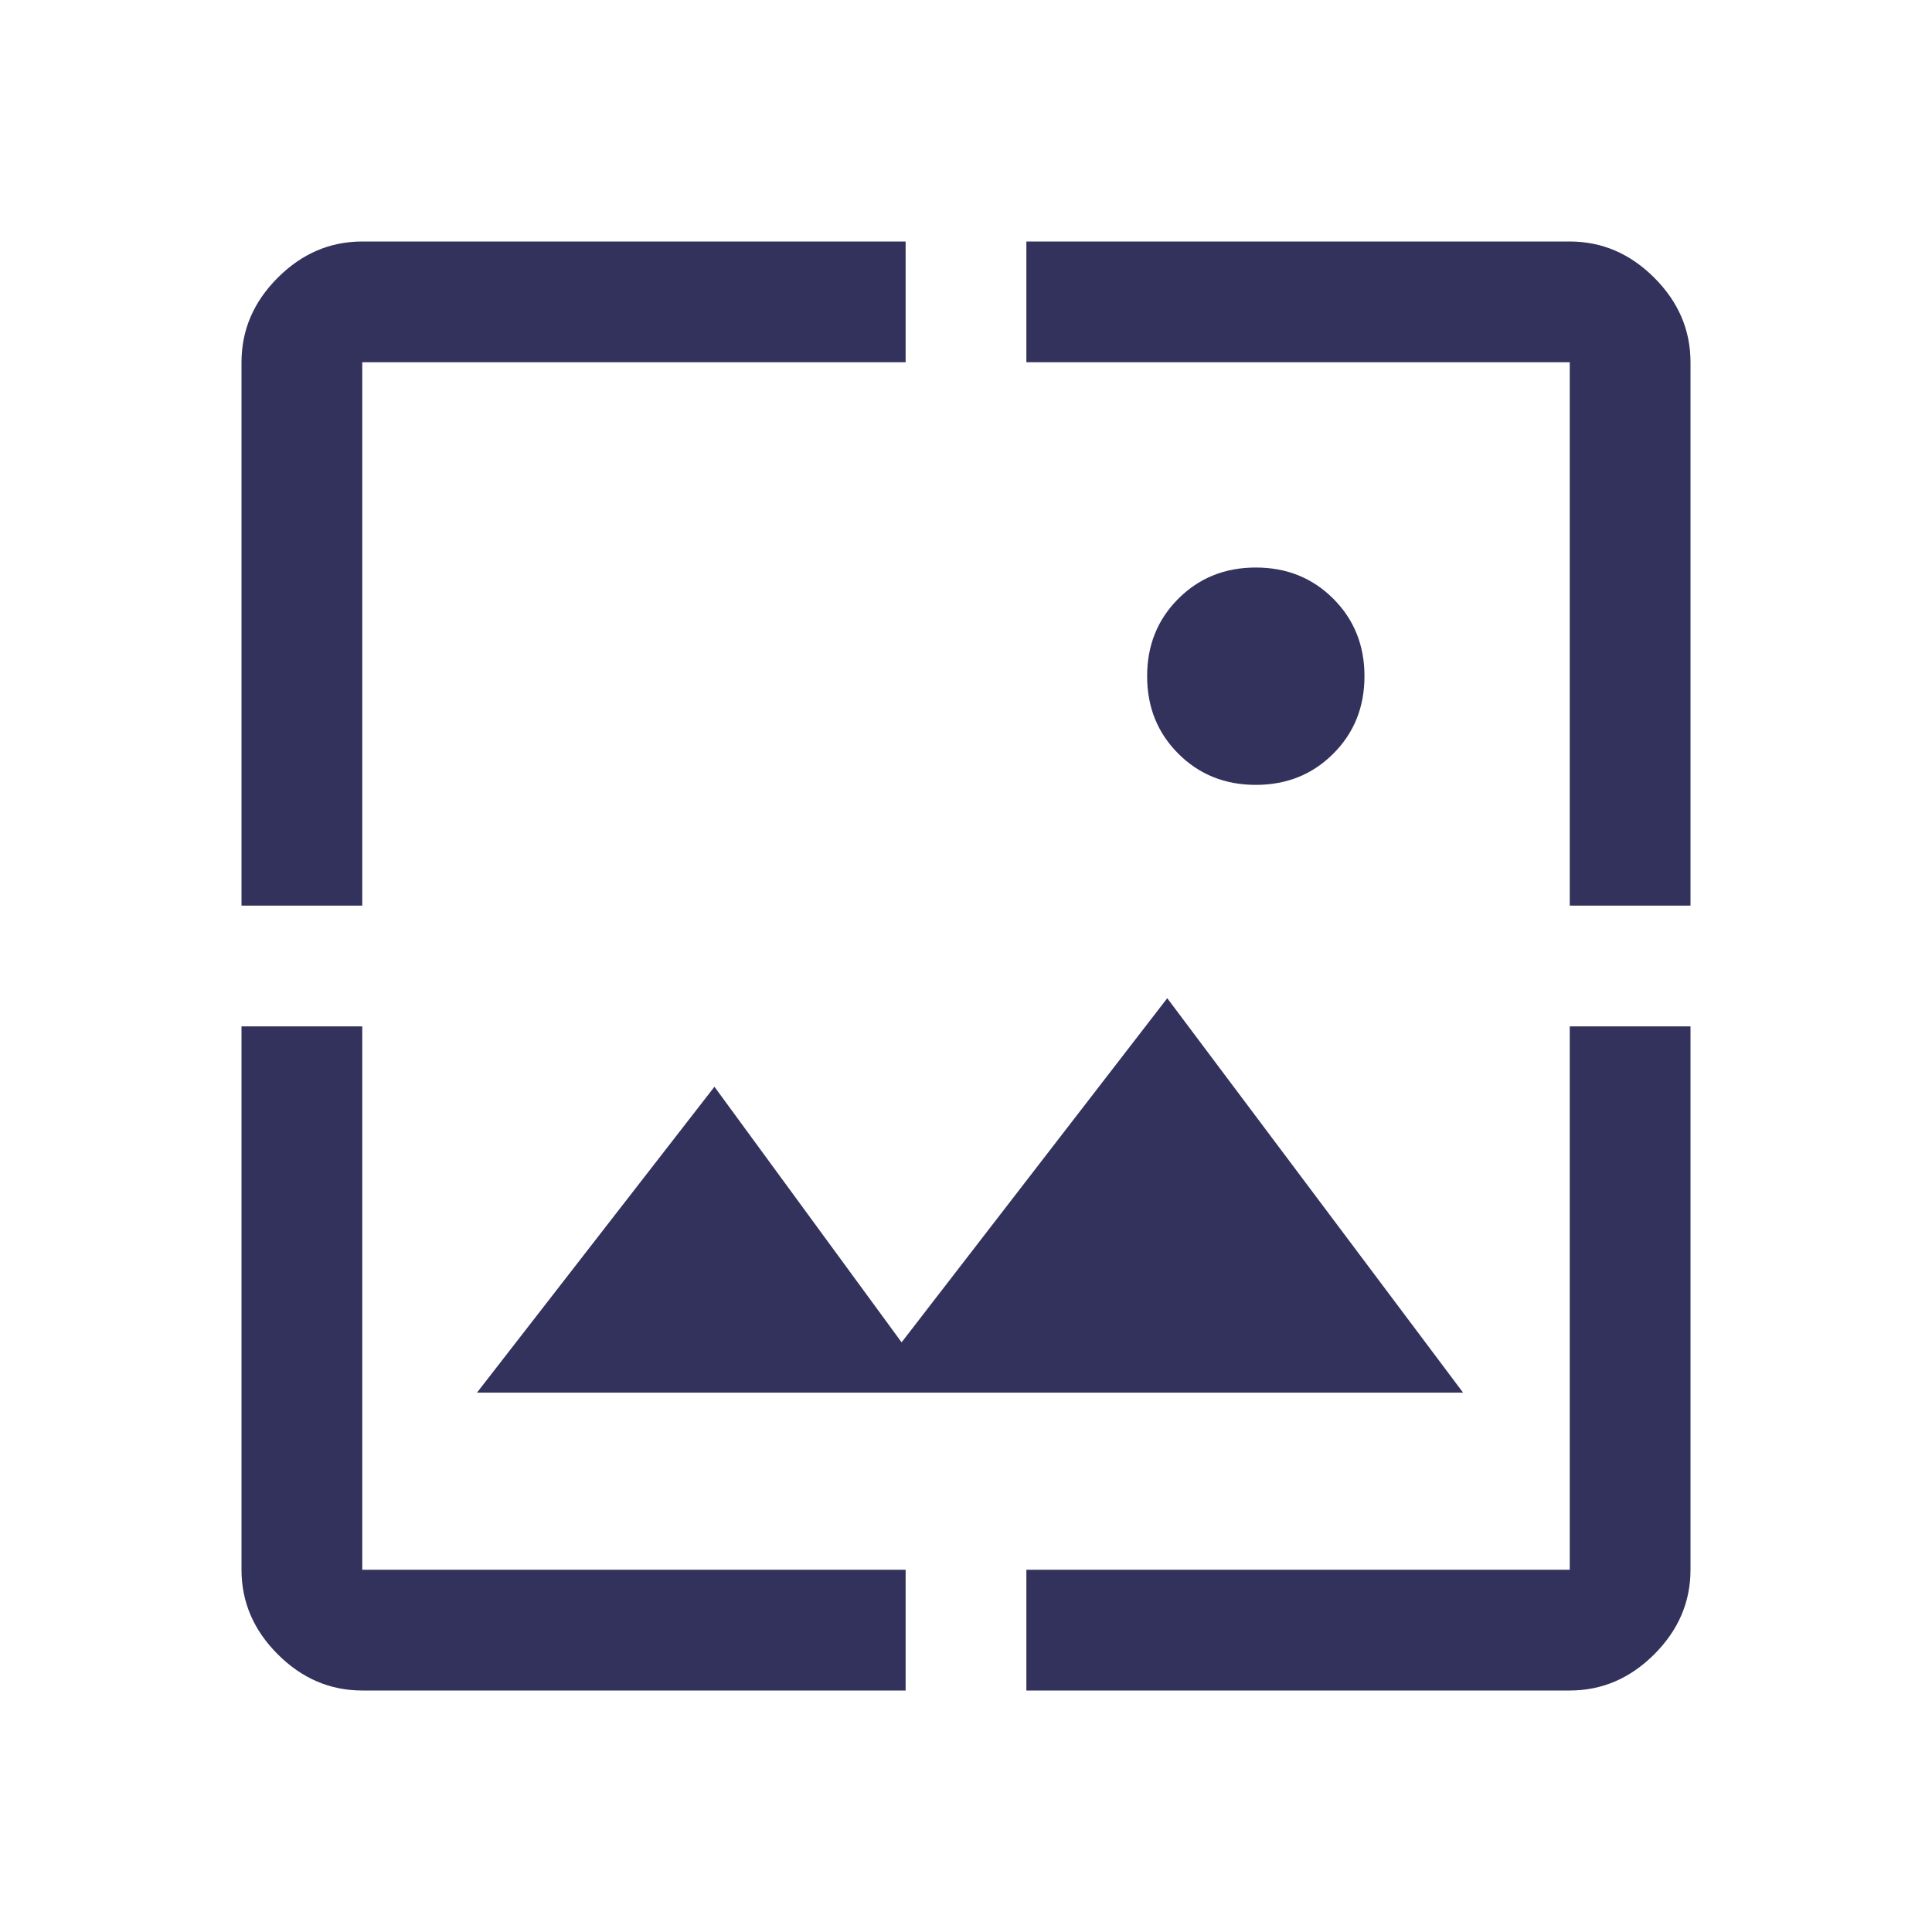 <svg width="48" height="48" viewBox="0 0 48 48" fill="none" xmlns="http://www.w3.org/2000/svg">
<path d="M9 42C8.2 42 7.5 41.7 6.9 41.1C6.3 40.5 6 39.8 6 39V25.5H9V39H22.5V42H9ZM25.5 42V39H39V25.5H42V39C42 39.8 41.7 40.5 41.1 41.1C40.5 41.7 39.8 42 39 42H25.5ZM11.85 34.6L17.75 27L22.4 33.35L29 24.8L36.35 34.6H11.85ZM6 22.5V9C6 8.2 6.3 7.5 6.9 6.9C7.5 6.3 8.2 6 9 6H22.5V9H9V22.5H6ZM39 22.5V9H25.5V6H39C39.8 6 40.5 6.3 41.1 6.9C41.7 7.5 42 8.2 42 9V22.5H39ZM31.2 19.5C30.433 19.5 29.792 19.242 29.275 18.725C28.758 18.208 28.5 17.567 28.5 16.8C28.5 16.033 28.758 15.392 29.275 14.875C29.792 14.358 30.433 14.1 31.2 14.1C31.967 14.1 32.608 14.358 33.125 14.875C33.642 15.392 33.9 16.033 33.9 16.8C33.9 17.567 33.642 18.208 33.125 18.725C32.608 19.242 31.967 19.5 31.2 19.5Z" fill="#32325D"/>
</svg>
